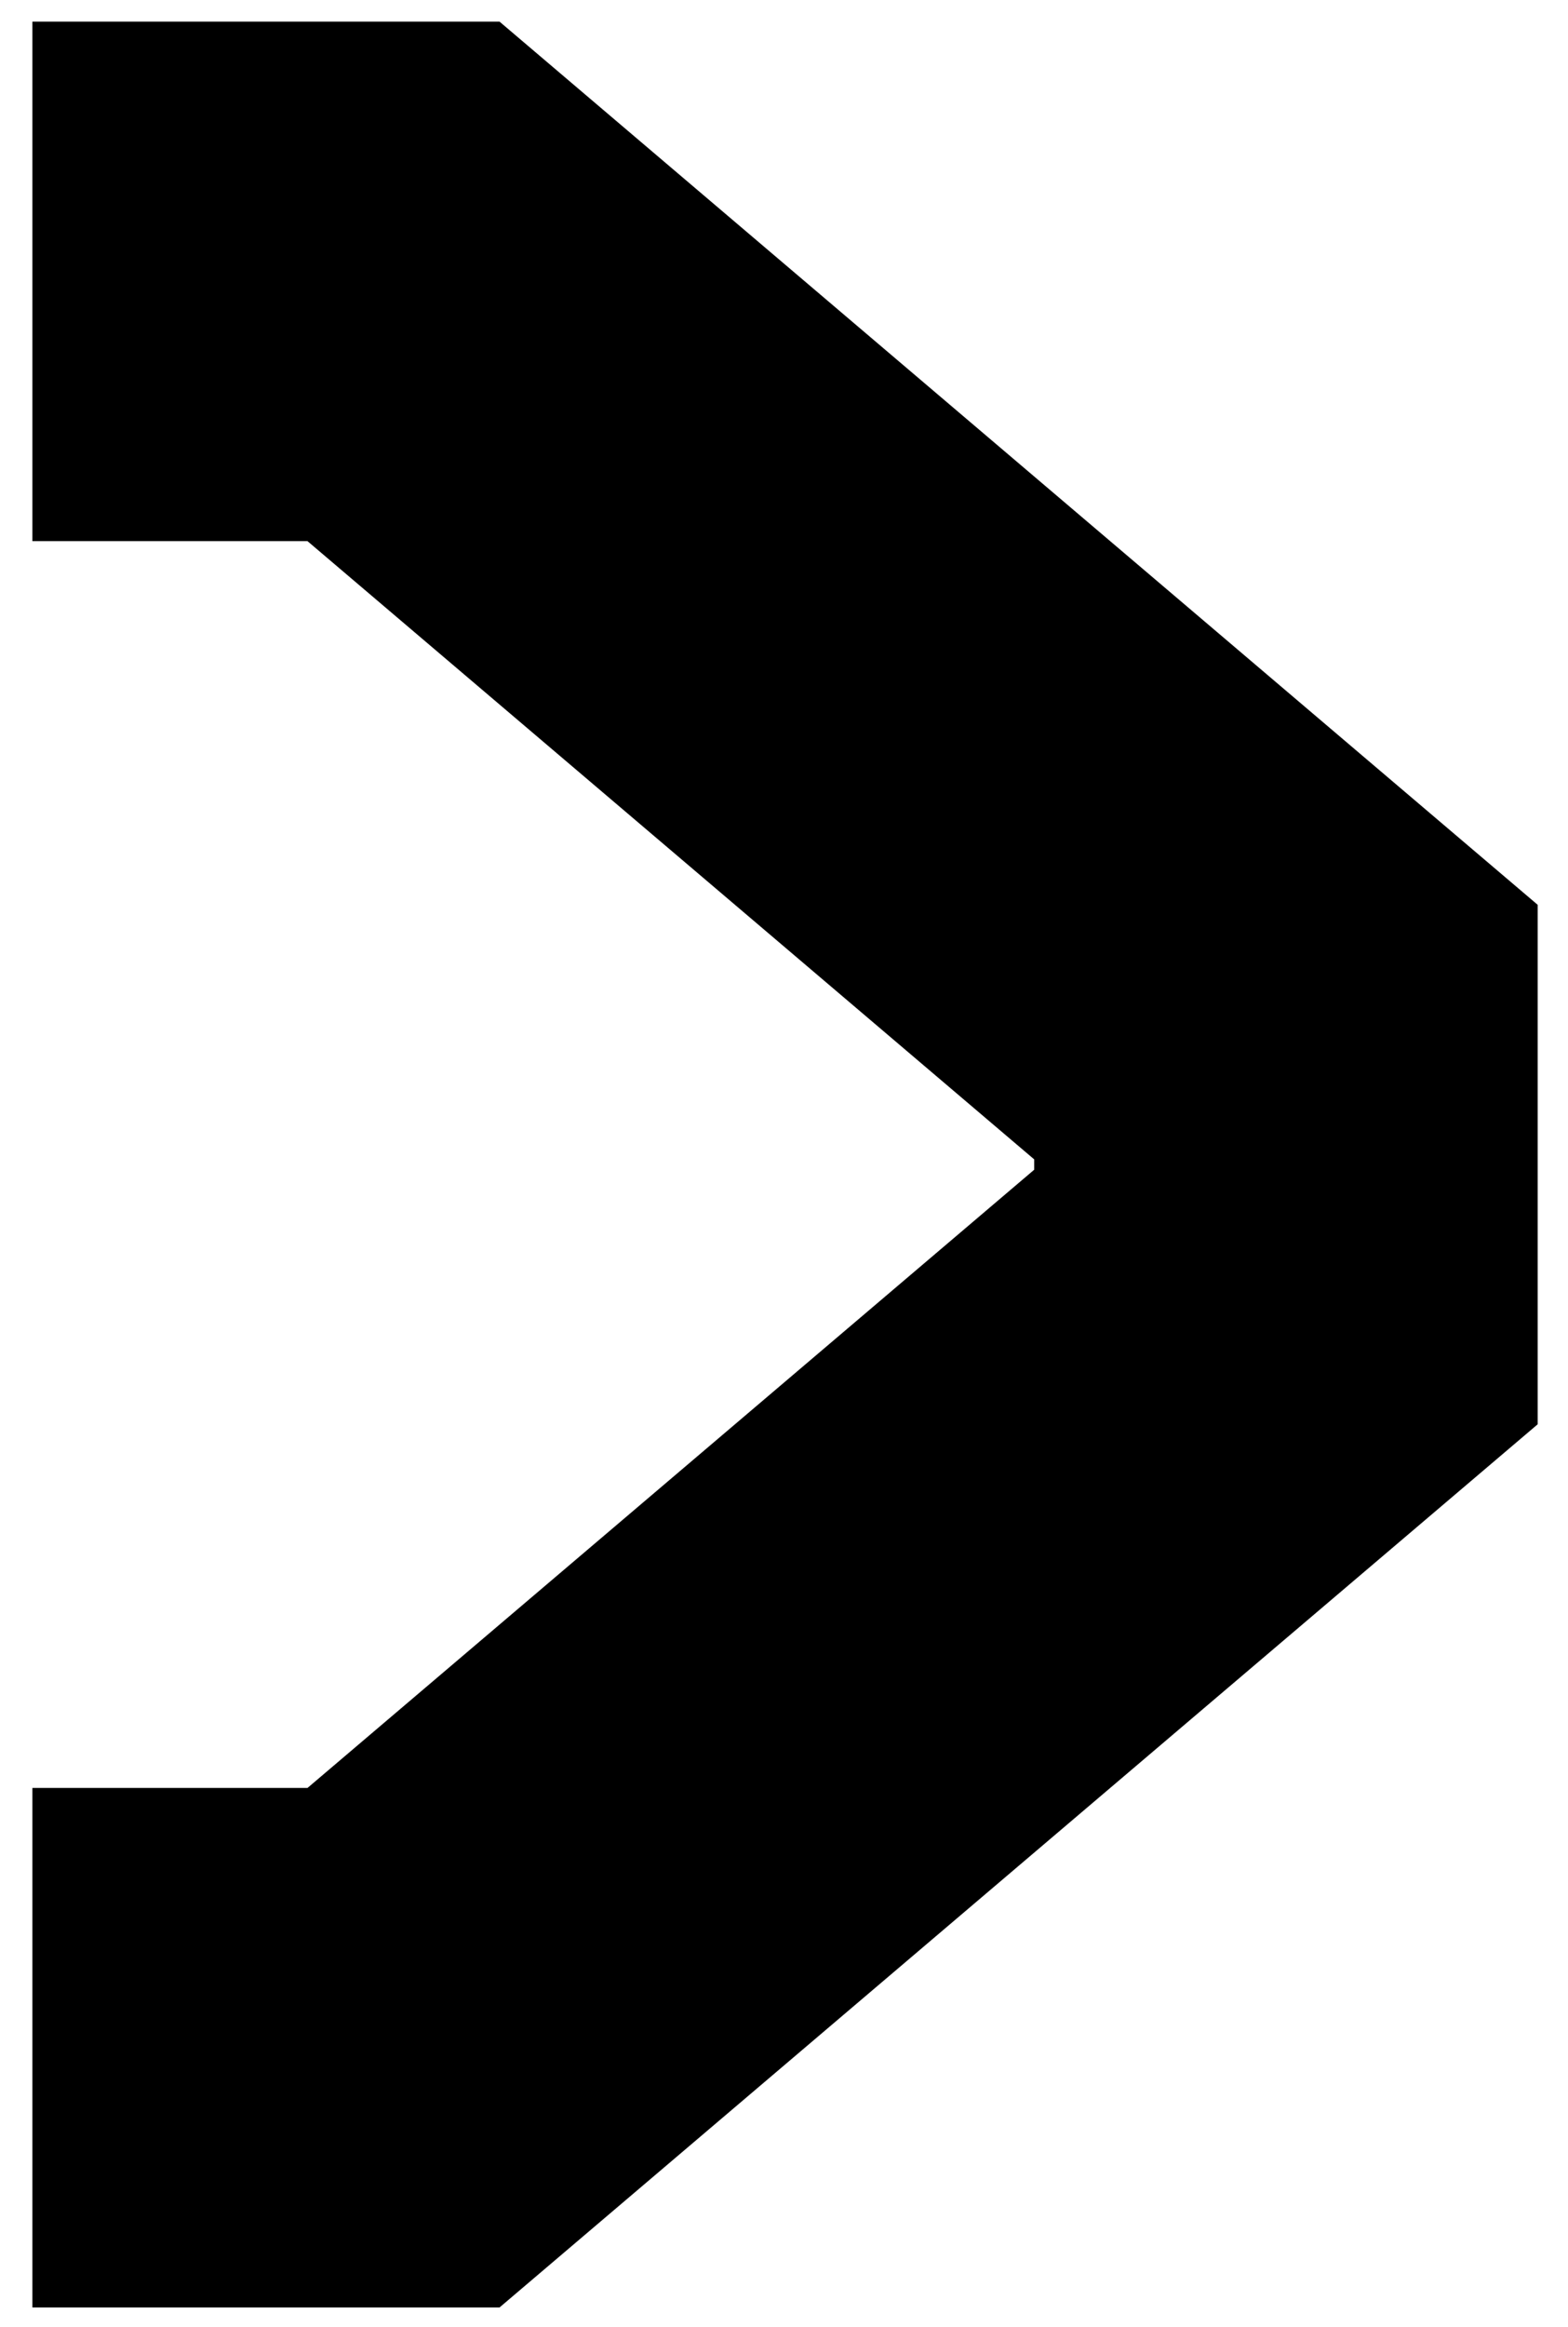 <svg width="29" height="43" viewBox="0 0 29 43" fill="none" xmlns="http://www.w3.org/2000/svg">
<path d="M0.599 33.04H5.687L19.127 21.616V21.424L5.687 10H0.599V0.4H9.239L28.439 16.72V26.32L9.239 42.64H0.599V33.04Z" fill="black"/>
</svg>
